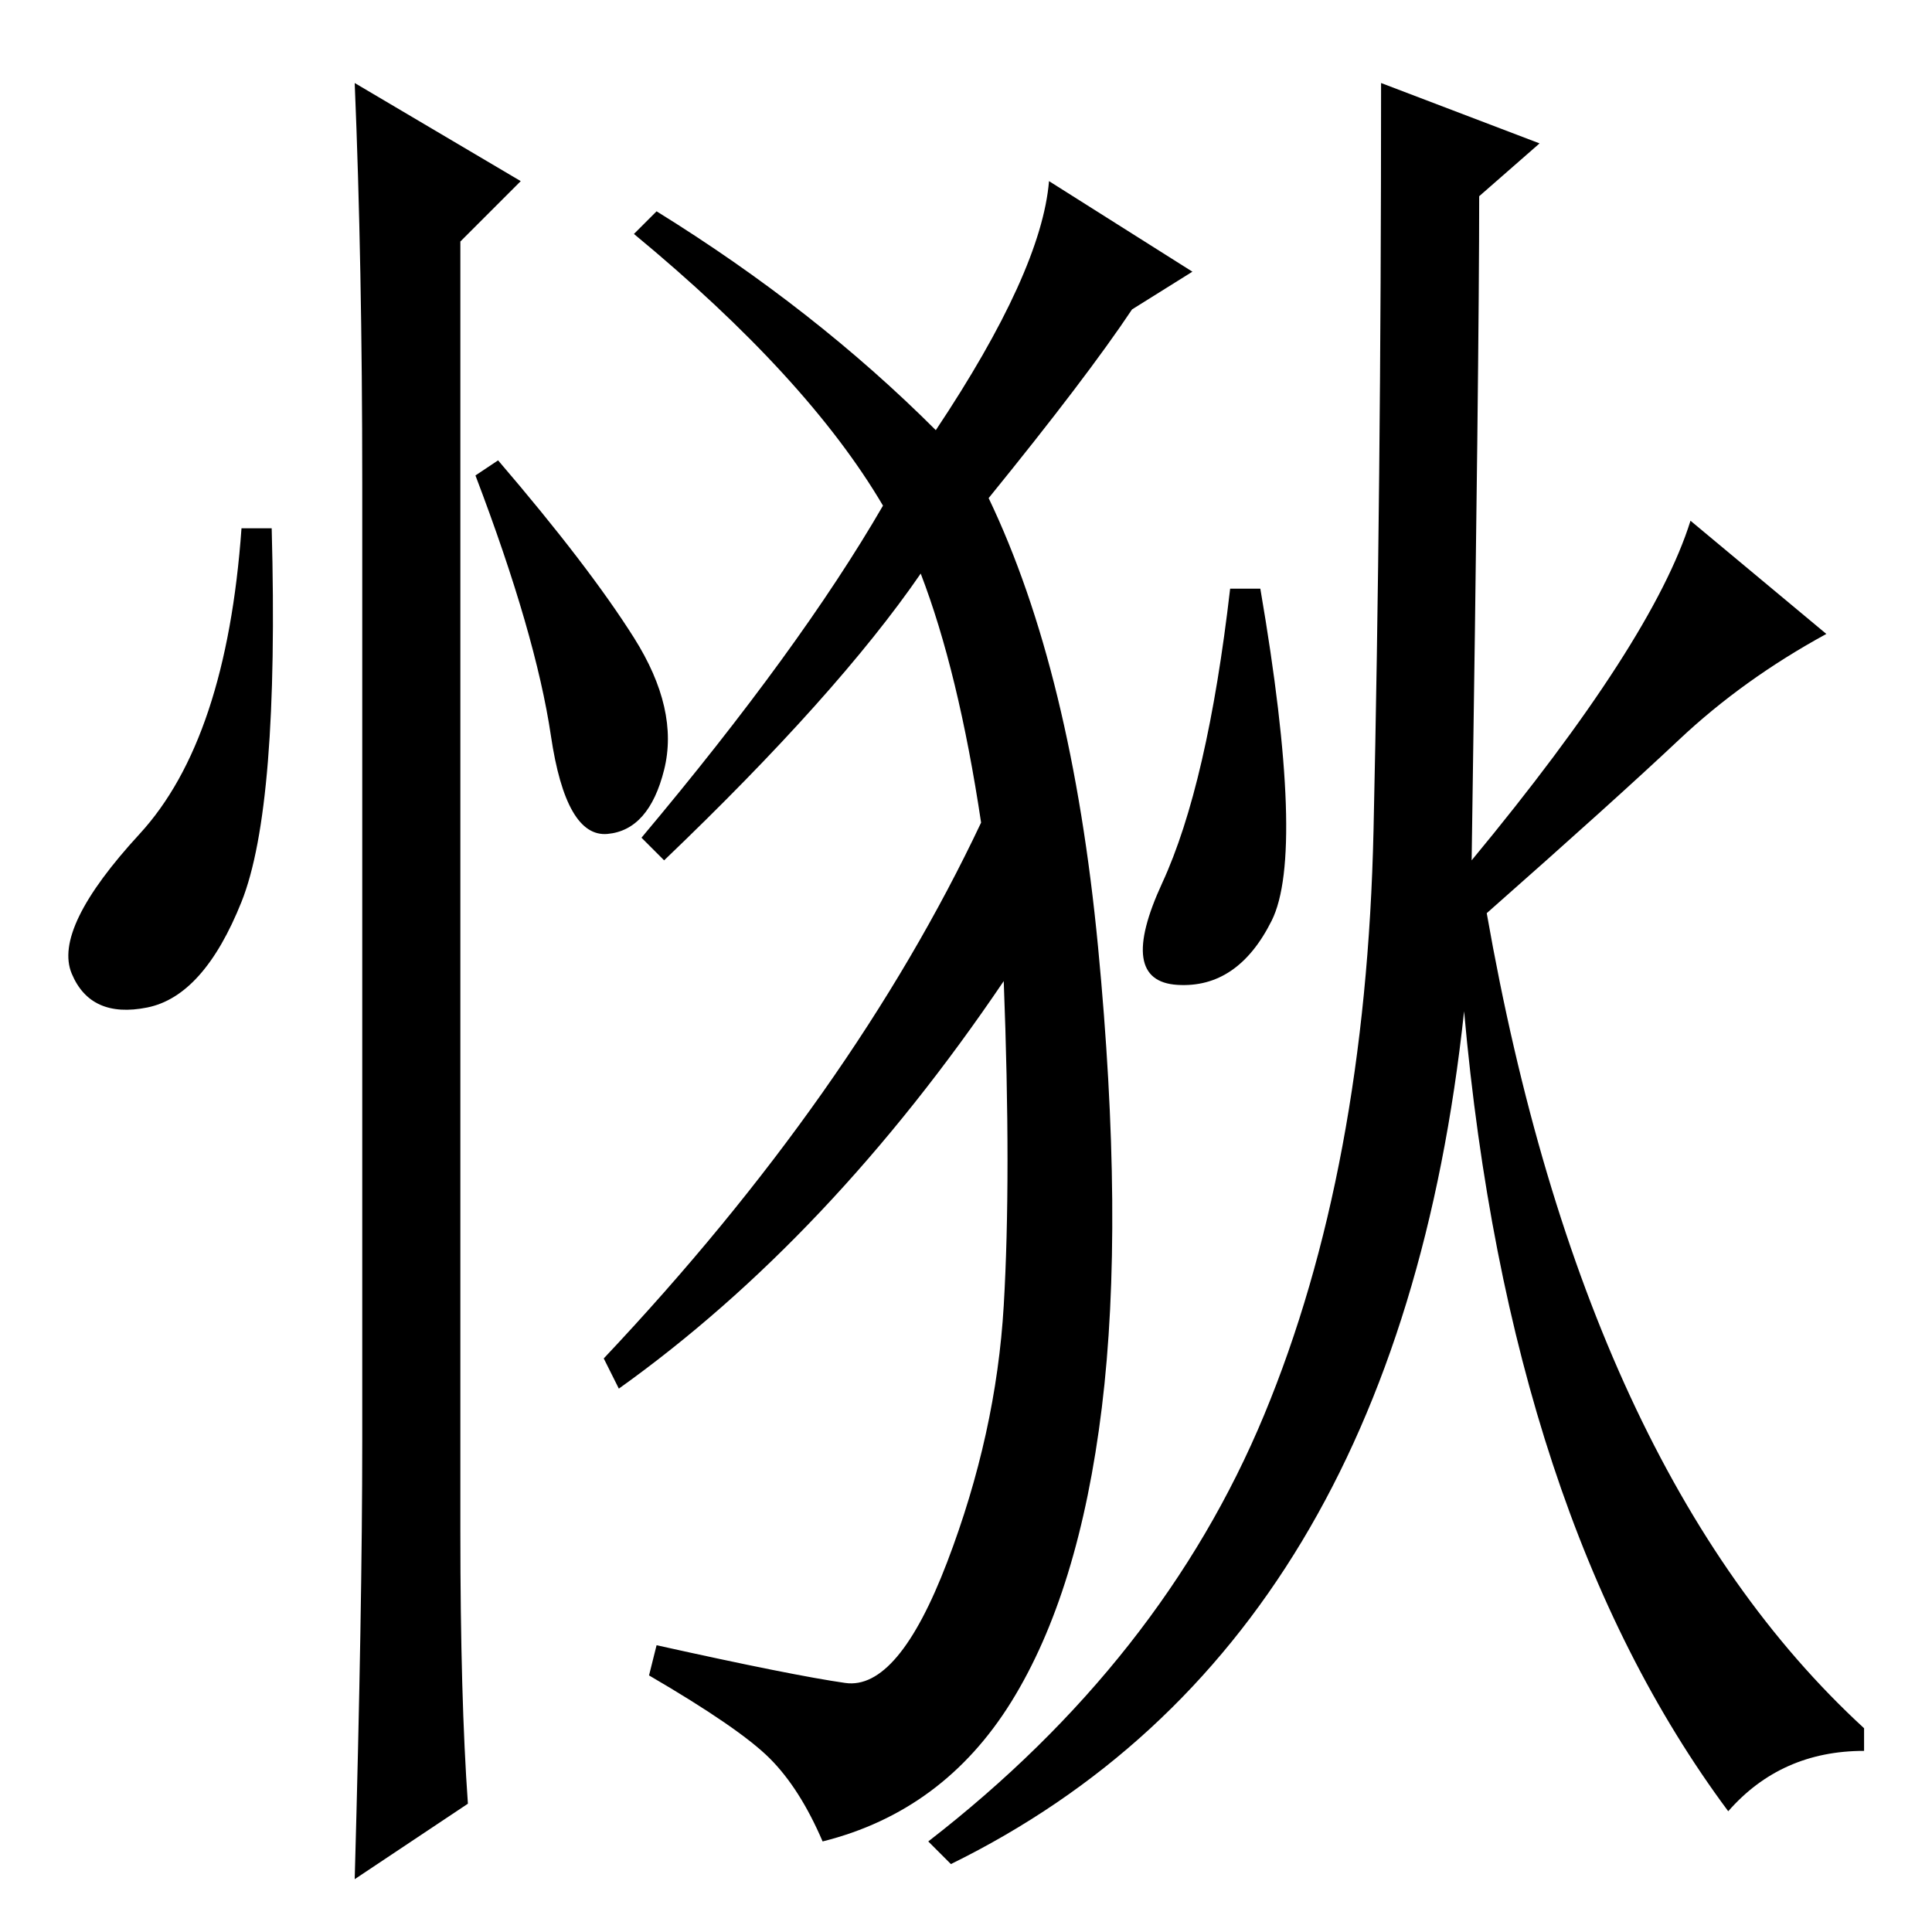 <?xml version="1.0" standalone="no"?>
<!DOCTYPE svg PUBLIC "-//W3C//DTD SVG 1.1//EN" "http://www.w3.org/Graphics/SVG/1.1/DTD/svg11.dtd" >
<svg xmlns="http://www.w3.org/2000/svg" xmlns:xlink="http://www.w3.org/1999/xlink" version="1.1" viewBox="0 -36 256 256">
  <g transform="matrix(1 0 0 -1 0 220)">
   <path fill="currentColor"
d="M88 142l-3 3q21 25 32 44q-10 17 -33 36l3 3q21 -13 37 -29q14 21 15 33l19 -12l-8 -5q-6 -9 -19 -25q11 -23 14.5 -59.5t0.5 -61t-12 -39t-25 -18.5q-3 7 -7 11t-16 11l1 4q18 -4 25 -5t13.5 16t7.5 34t0 43q-23 -34 -51 -54l-2 4q33 35 50 71q-3 20 -8 33
q-11 -16 -34 -38zM168.5 134q-4.5 -9 -12.5 -8.5t-2 13.5t9 39h4q6 -35 1.5 -44zM222.5 158q-8.5 -8 -25.5 -23q13 -74 50 -108v-3q-11 0 -18 -8q-29 39 -35 106q-9 -84 -68 -113l-3 3q31 24 44.5 56.5t14.5 77.5t1 99l21 -8l-8 -7q0 -21 -1 -88q24 29 29 45l18 -15
q-11 -6 -19.5 -14zM32 136.5q-5 -12.5 -12.5 -14t-10 4.5t9 18.5t13.5 40.5h4q1 -37 -4 -49.5zM47 245l22 -13l-8 -8v-171q0 -22 1 -36l-15 -10q1 36 1 58v127q0 29 -1 53zM84 171.5q6 -9.5 4 -17.5t-7.5 -8.5t-7.5 13t-10 34.5l3 2q12 -14 18 -23.5z" />
  </g>

</svg>

